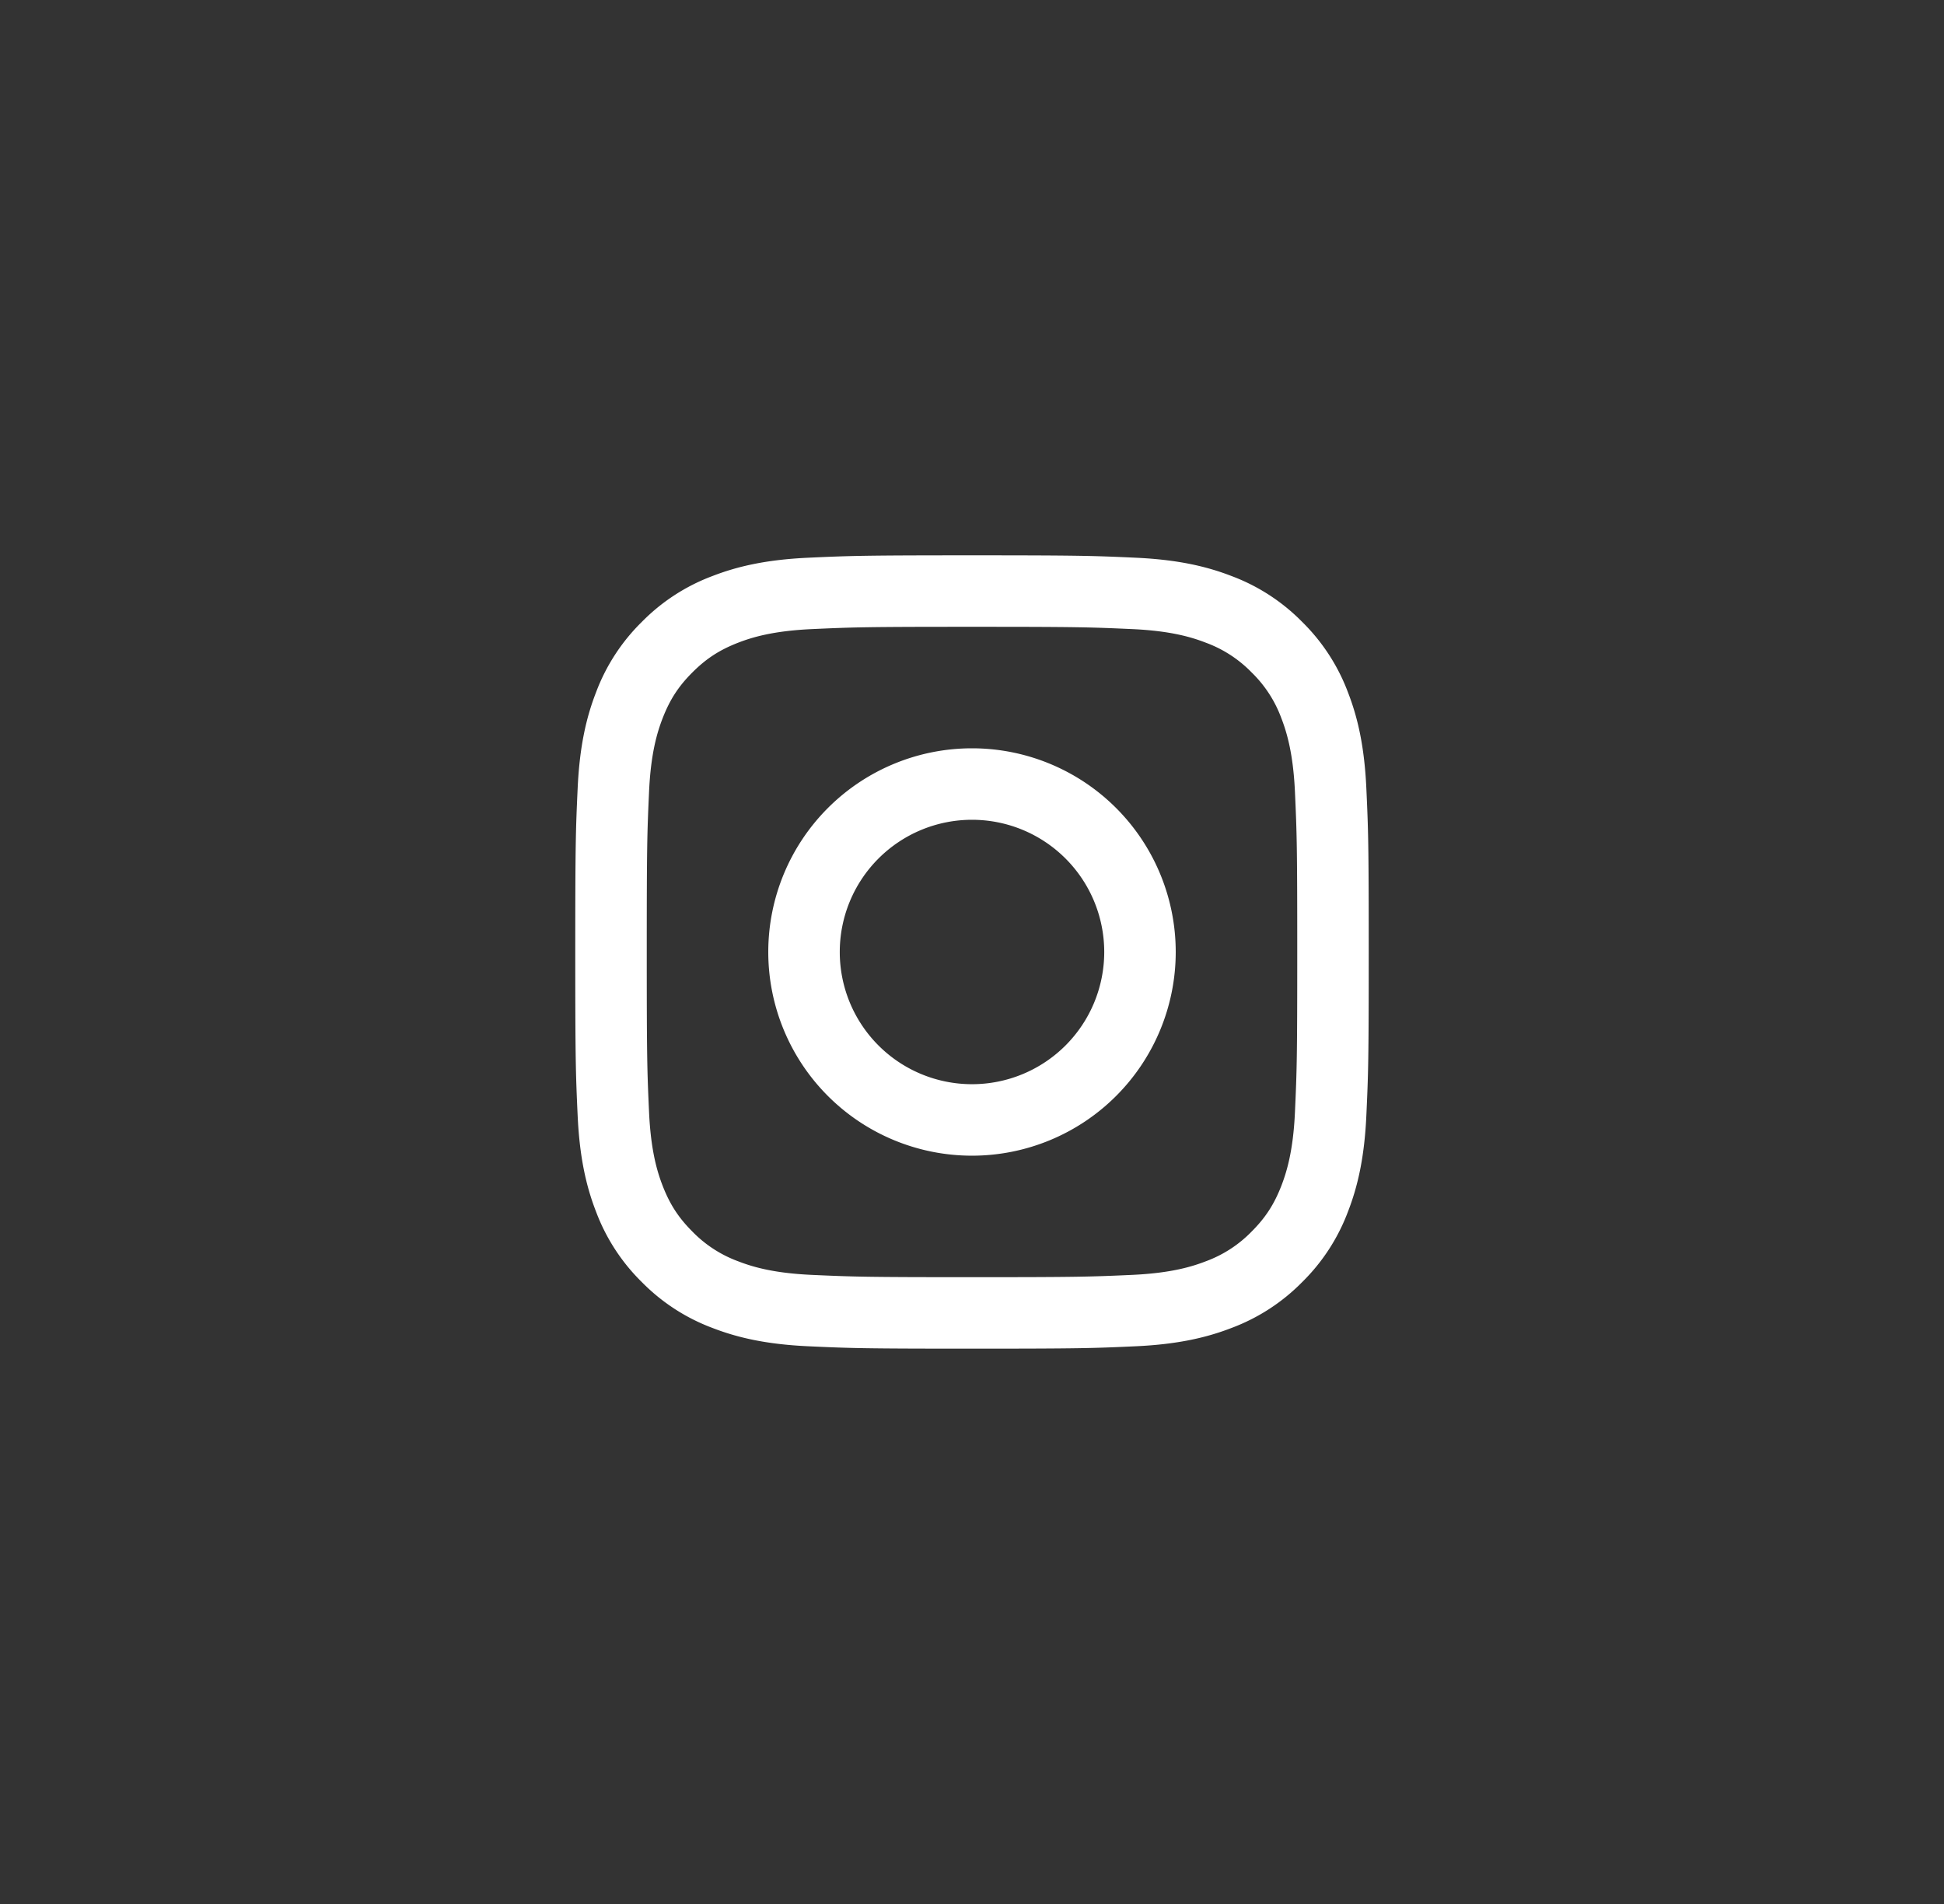 <svg width="49" height="48" fill="none" xmlns="http://www.w3.org/2000/svg"><rect width="100%" height="100%" fill="#333333" stroke="none"/><path fill-rule="evenodd" clip-rule="evenodd" d="M24.5 14c-2.716 0-3.056.011-4.123.06-1.064.049-1.791.218-2.427.465a4.9 4.9 0 00-1.772 1.153 4.901 4.901 0 00-1.153 1.772c-.247.636-.416 1.363-.465 2.427-.049 1.067-.06 1.407-.06 4.123s.011 3.056.06 4.123c.049 1.064.218 1.791.465 2.427a4.903 4.903 0 001.153 1.772 4.903 4.903 0 001.772 1.153c.636.247 1.363.416 2.427.465 1.067.049 1.407.06 4.123.06s3.056-.011 4.123-.06c1.064-.049 1.791-.218 2.427-.465a4.903 4.903 0 001.772-1.153 4.903 4.903 0 001.153-1.772c.247-.636.416-1.363.465-2.427.049-1.067.06-1.407.06-4.123s-.011-3.056-.06-4.123c-.049-1.064-.218-1.791-.465-2.427a4.902 4.902 0 00-1.153-1.772 4.9 4.9 0 00-1.772-1.153c-.636-.247-1.363-.416-2.427-.465-1.067-.049-1.407-.06-4.123-.06zm-5.135 10a5.135 5.135 0 1110.27 0 5.135 5.135 0 01-10.27 0zm1.802 0a3.333 3.333 0 106.666 0 3.333 3.333 0 00-6.666 0zm7.374-8.14c-1.055-.048-1.37-.058-4.041-.058-2.67 0-2.986.01-4.04.058-.976.045-1.505.207-1.858.344-.466.182-.8.398-1.15.748-.35.35-.566.683-.748 1.15-.137.353-.3.882-.344 1.857-.048 1.055-.058 1.37-.058 4.041 0 2.67.01 2.986.058 4.04.045.976.207 1.505.344 1.858.182.466.398.8.748 1.15a3.1 3.1 0 001.15.748c.353.137.882.3 1.857.344 1.055.048 1.37.058 4.041.058 2.67 0 2.986-.01 4.04-.058.976-.045 1.505-.207 1.858-.344a3.1 3.1 0 001.15-.748c.35-.35.566-.684.748-1.15.136-.353.3-.882.344-1.857.048-1.055.058-1.37.058-4.041 0-2.67-.01-2.986-.058-4.04-.045-.976-.208-1.505-.344-1.858a3.098 3.098 0 00-.748-1.15 3.099 3.099 0 00-1.15-.748c-.353-.137-.882-.3-1.857-.344z" fill="#fff"/></svg>